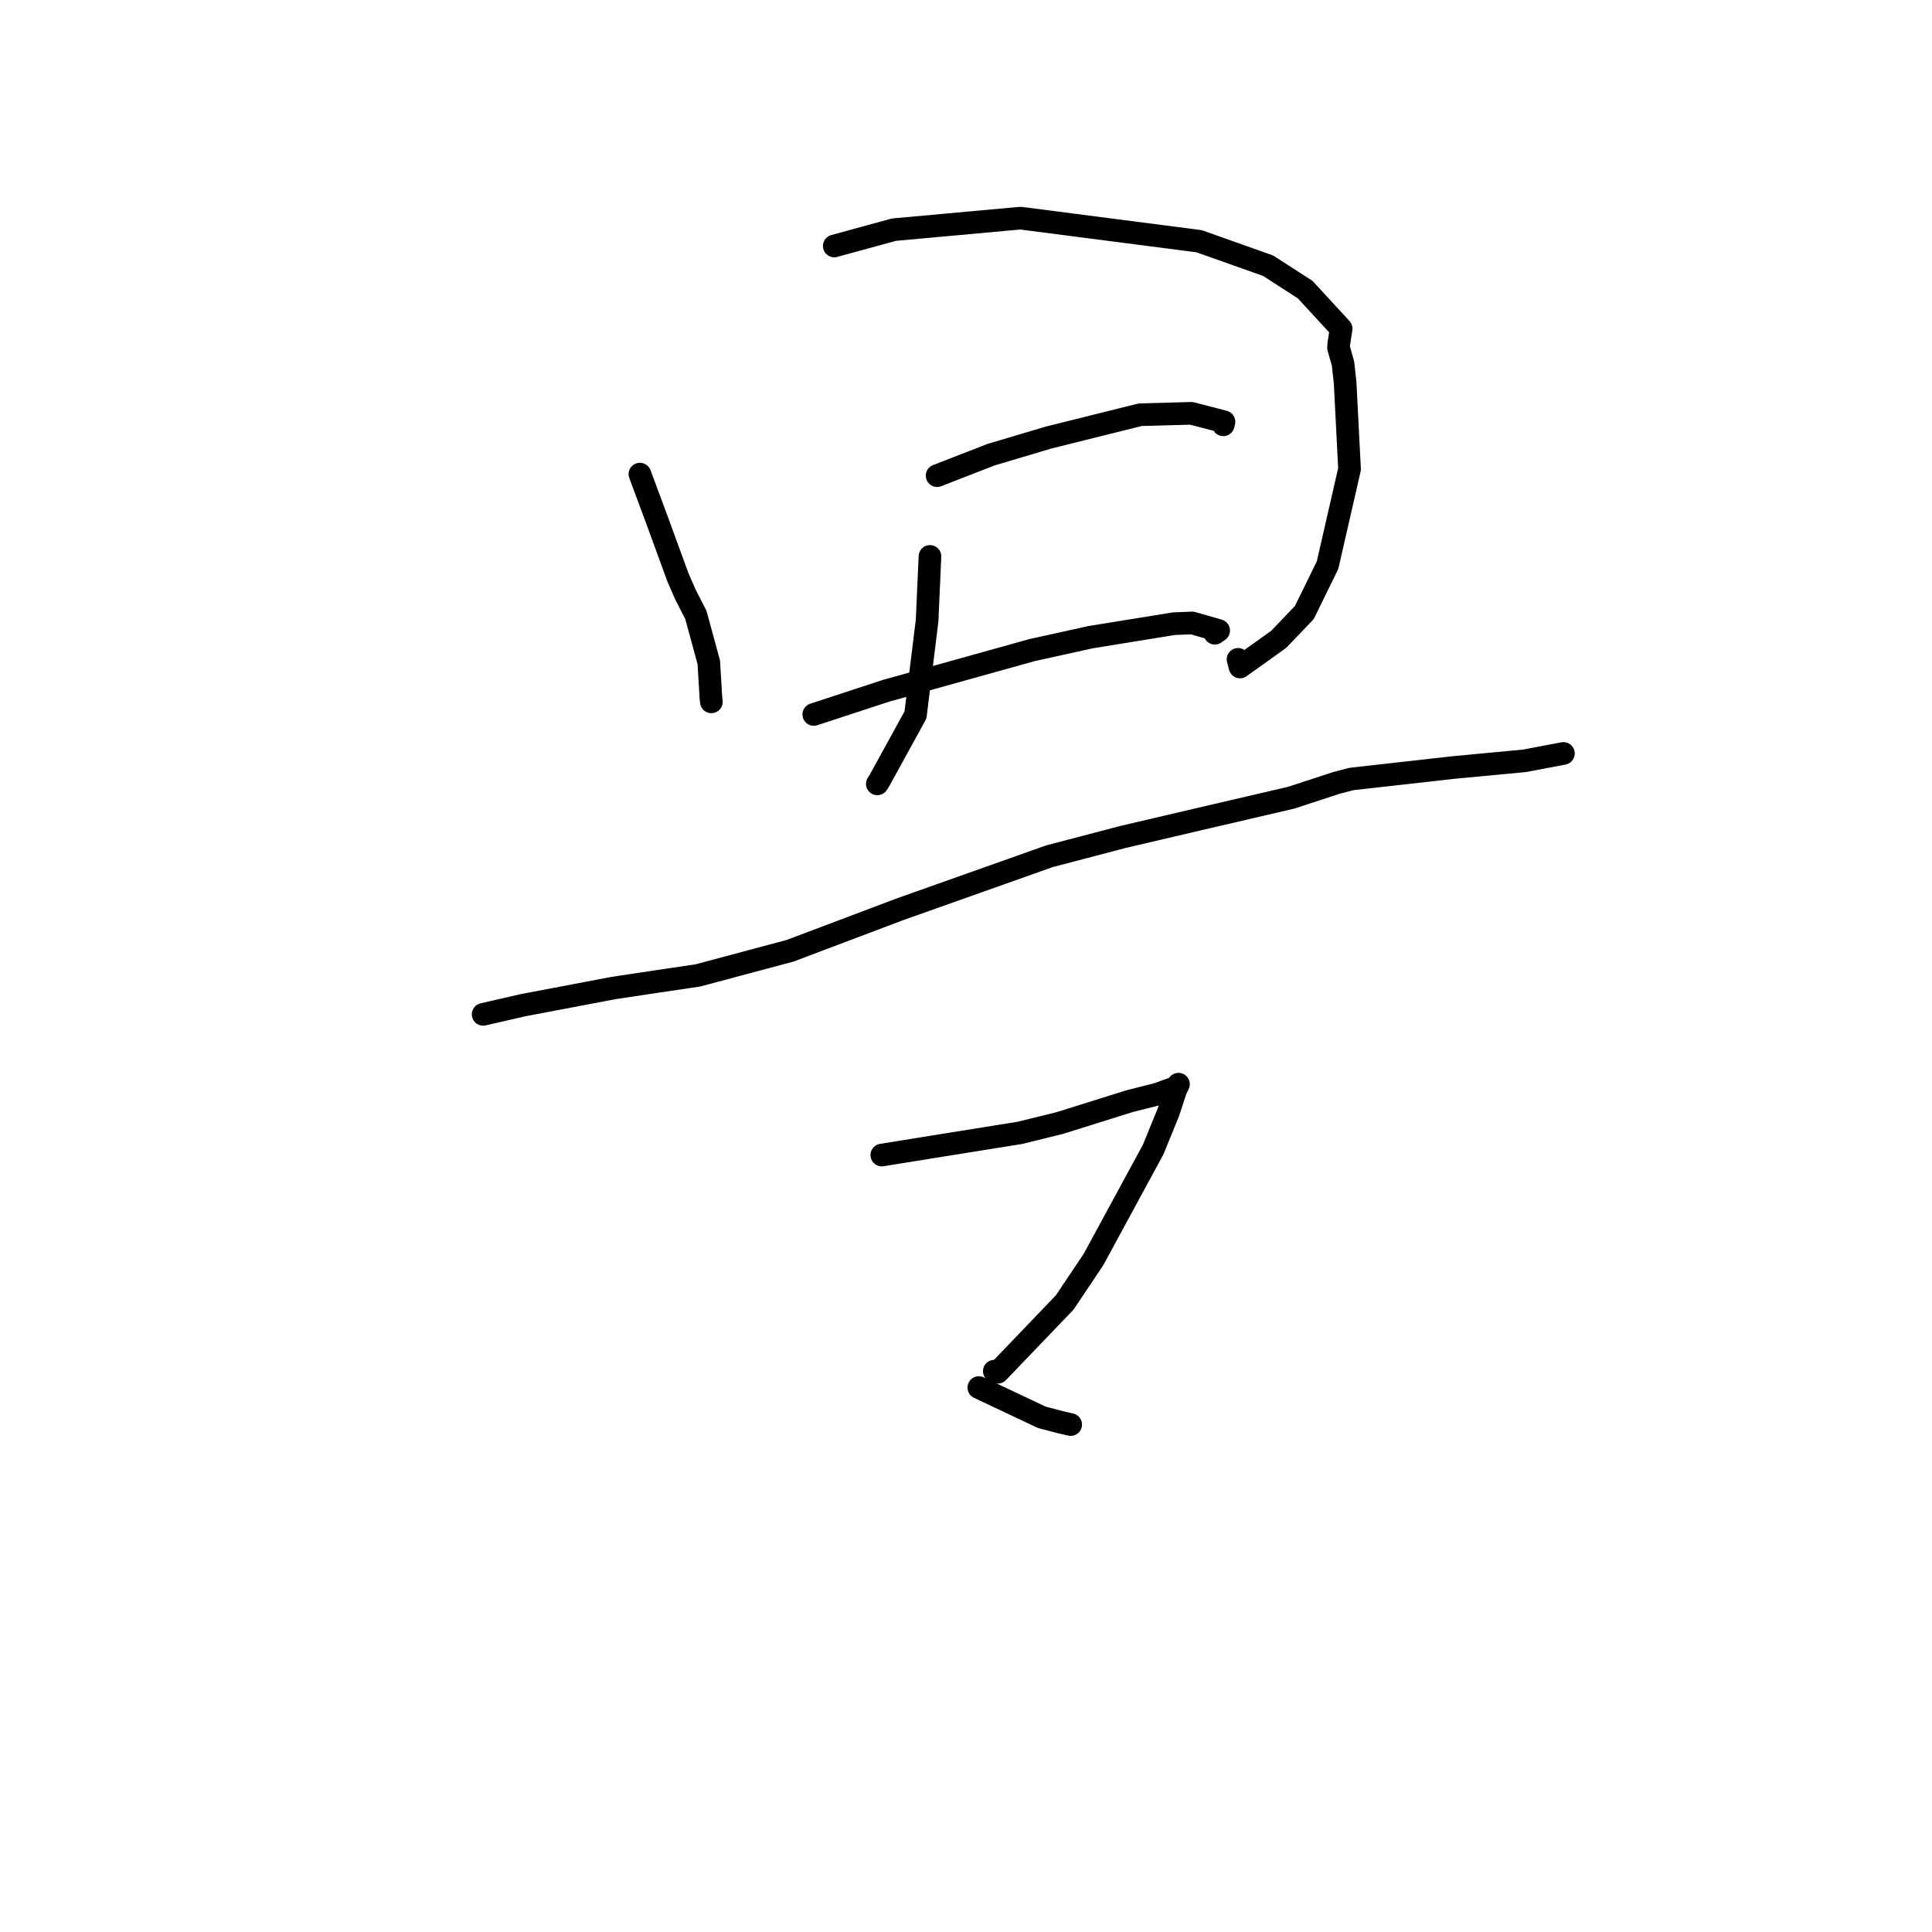 <?xml version="1.0" standalone="no"?>
    <svg width="256" height="256" xmlns="http://www.w3.org/2000/svg" version="1.1">
    <polyline stroke="black" stroke-width="3" stroke-linecap="round" fill="transparent" stroke-linejoin="round" points="84.791 62.823 86.966 68.666 89.839 76.531 90.817 78.767 92.205 81.473 93.919 87.76 94.2 92.471 94.262 93 " />
        <polyline stroke="black" stroke-width="3" stroke-linecap="round" fill="transparent" stroke-linejoin="round" points="110.543 32.594 118.446 30.433 135.22 28.904 158.887 31.963 168.039 35.211 172.941 38.374 177.707 43.549 177.393 45.583 177.363 46.068 177.955 48.173 178.235 50.705 178.822 62.154 175.904 74.892 172.831 81.162 169.442 84.71 164.309 88.377 164.046 87.367 " />
        <polyline stroke="black" stroke-width="3" stroke-linecap="round" fill="transparent" stroke-linejoin="round" points="123.225 73.728 122.845 82.234 121.303 94.743 116.497 103.486 116.247 103.866 " />
        <polyline stroke="black" stroke-width="3" stroke-linecap="round" fill="transparent" stroke-linejoin="round" points="124.171 63.026 131.315 60.249 138.966 57.972 151.086 54.953 157.865 54.767 162.185 55.888 162.087 56.29 " />
        <polyline stroke="black" stroke-width="3" stroke-linecap="round" fill="transparent" stroke-linejoin="round" points="107.83 94.669 117.422 91.527 136.768 86.136 144.521 84.428 155.545 82.642 157.974 82.544 161.48 83.549 160.973 83.905 " />
        <polyline stroke="black" stroke-width="3" stroke-linecap="round" fill="transparent" stroke-linejoin="round" points="64.019 134.407 69.257 133.203 81.287 130.919 86.862 130.081 92.466 129.25 104.688 125.982 119.26 120.48 139.07 113.452 148.852 110.889 159.02 108.51 171.079 105.702 177.111 103.731 179.097 103.216 192.552 101.704 202.008 100.813 206.987 99.869 207.123 99.842 207.151 99.837 207.16 99.835 " />
        <polyline stroke="black" stroke-width="3" stroke-linecap="round" fill="transparent" stroke-linejoin="round" points="116.843 153.051 123.681 151.947 135.125 150.113 140.396 148.817 149.689 145.906 153.332 144.987 155.747 144.113 155.993 143.975 156.129 143.704 156.152 143.659 155.781 144.435 154.828 147.349 152.803 152.315 144.896 166.887 141.078 172.586 132.214 181.831 131.751 181.686 " />
        <polyline stroke="black" stroke-width="3" stroke-linecap="round" fill="transparent" stroke-linejoin="round" points="129.699 183.86 138.055 187.807 140.544 188.457 141.454 188.667 141.872 188.763 " />
        </svg>